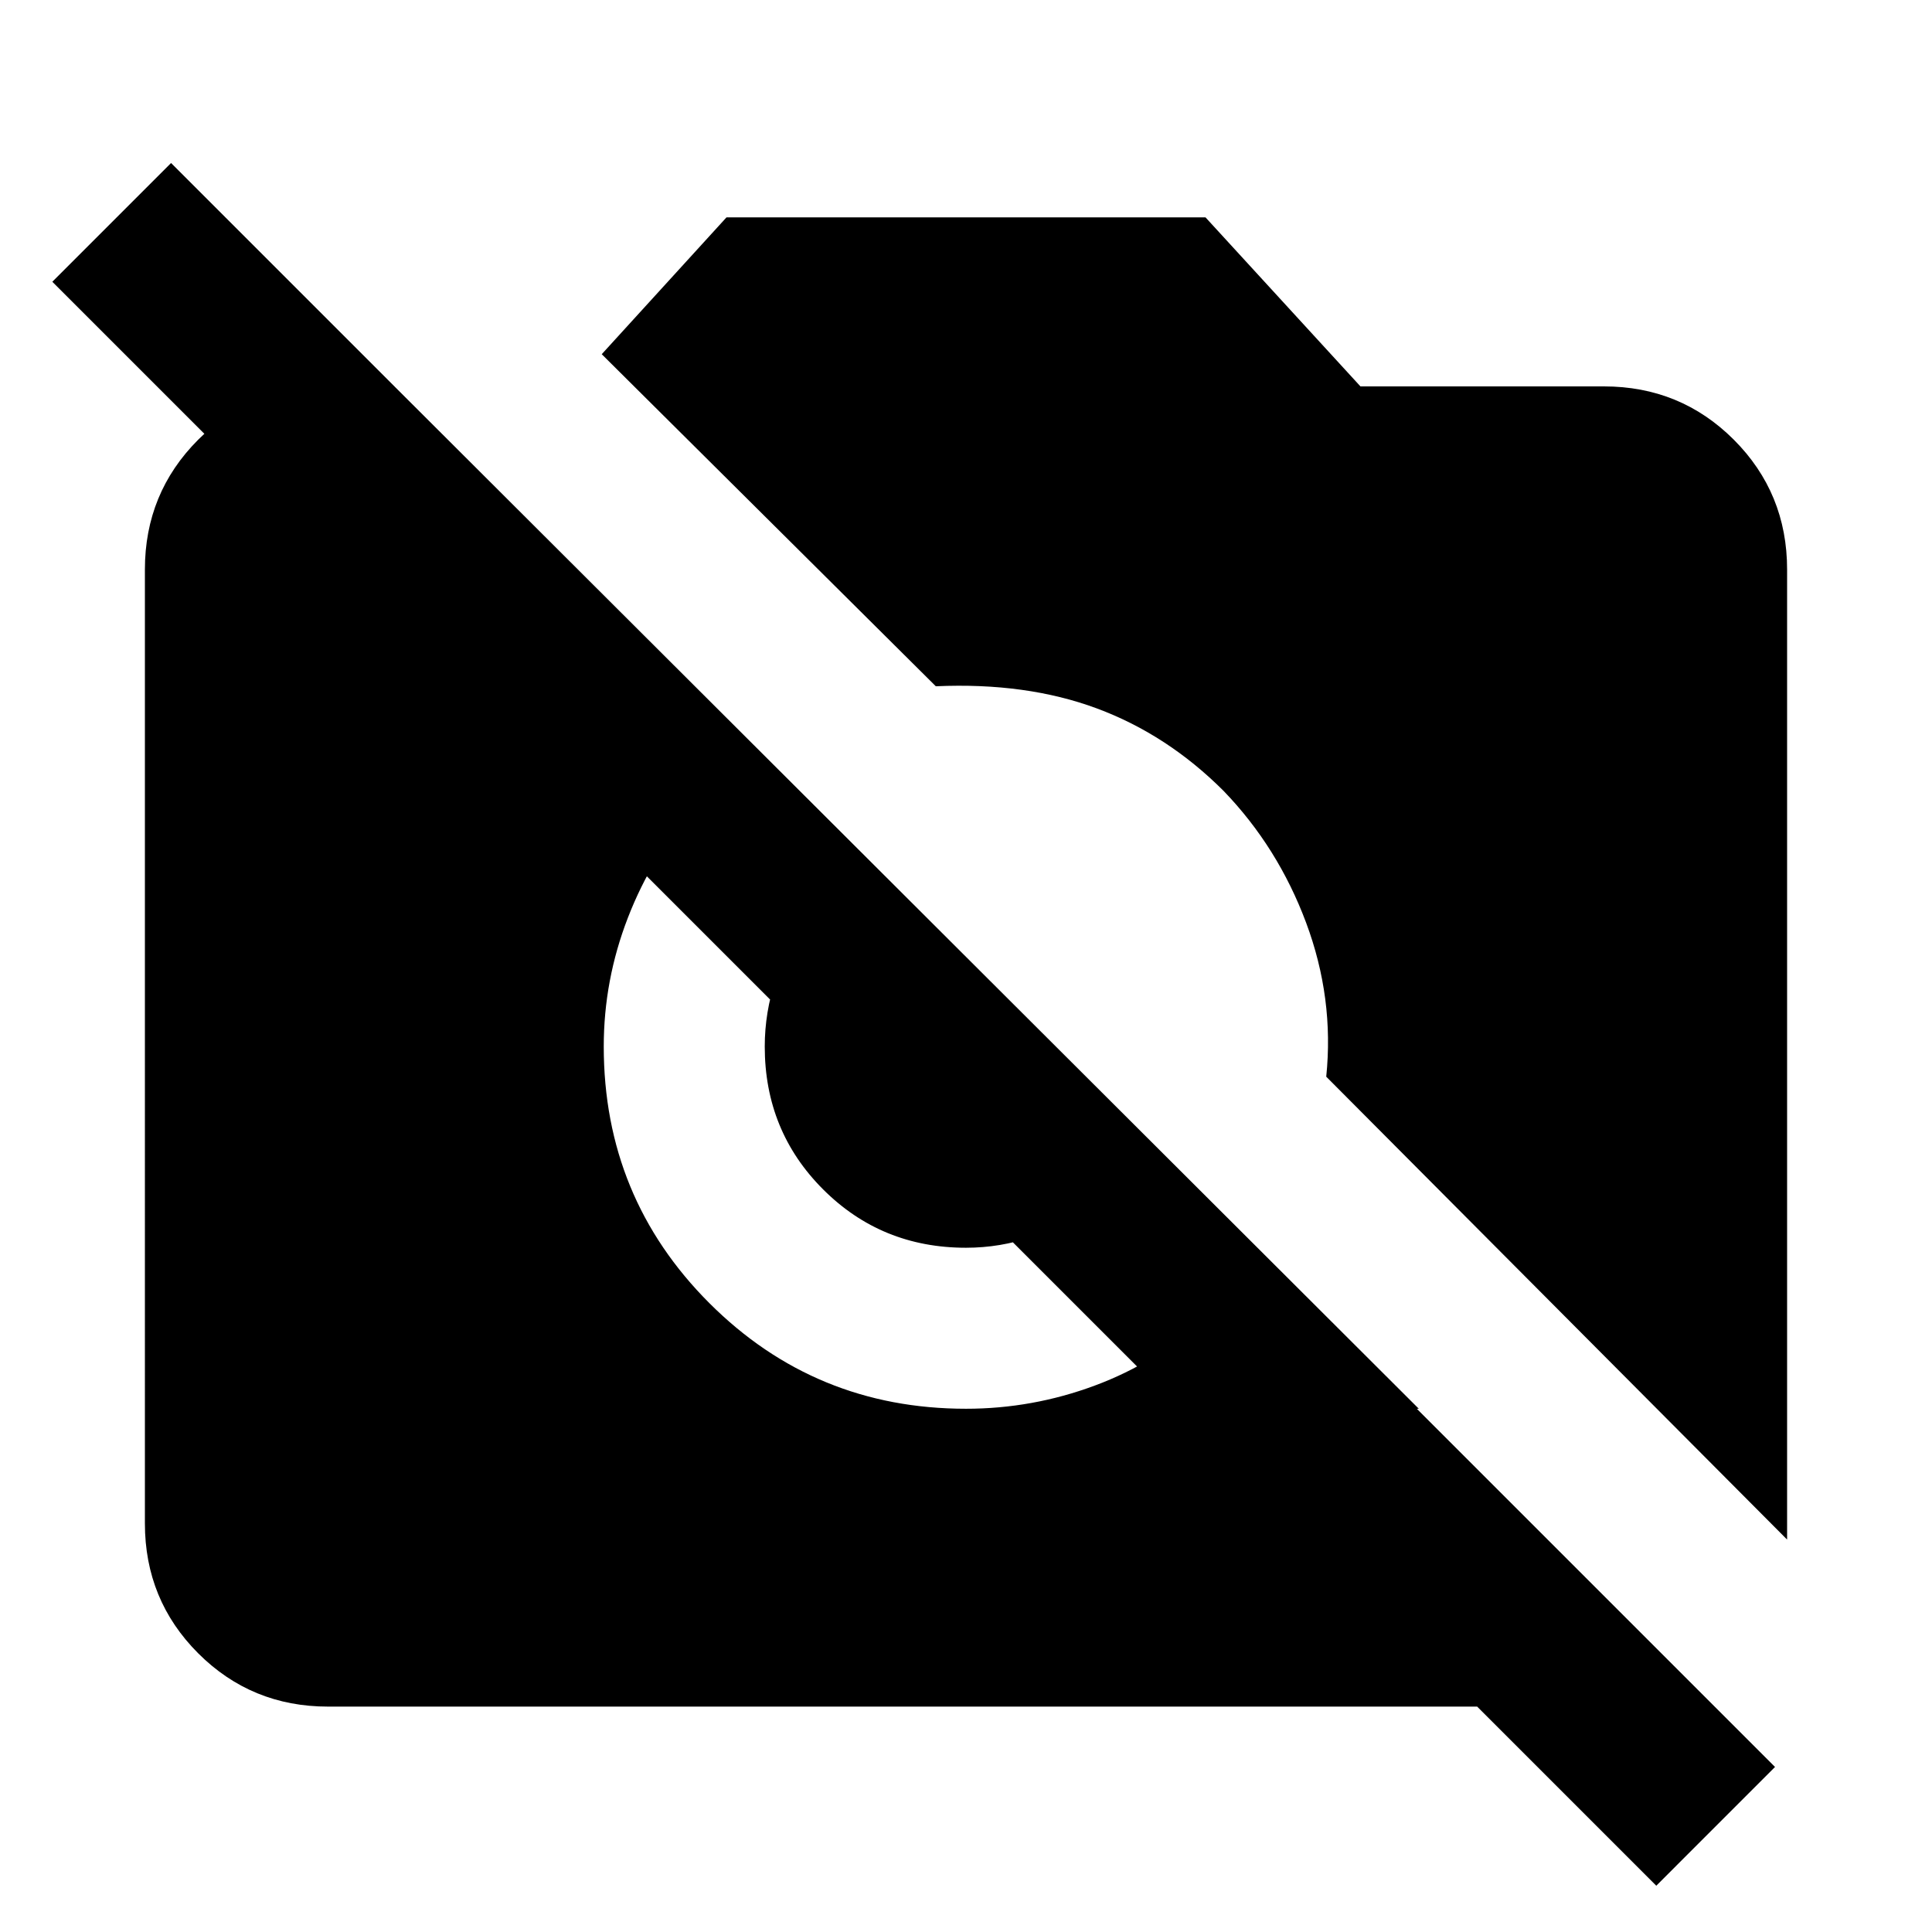 <svg xmlns="http://www.w3.org/2000/svg" height="24" width="24"><path d="M20.575 23.425 18.35 21.2H4.075q-.95 0-1.613-.662-.662-.663-.662-1.613V7.075q0-.95.662-1.613.663-.662 1.613-.662H4.9l12.725 12.7H14.65l-14-14 1.475-1.475L22.05 21.95Zm1.625-4.3-5.725-5.75q.1-.975-.25-1.913-.35-.937-1.025-1.637-.7-.7-1.575-1.025-.875-.325-2-.275L7.475 4.4l1.55-1.7h5.95L16.9 4.8h3.025q.95 0 1.613.662.662.663.662 1.613ZM8.65 10q-.55.625-.85 1.4-.3.775-.3 1.6 0 1.875 1.312 3.188Q10.125 17.5 12 17.5q.825 0 1.6-.288.775-.287 1.4-.862l-1.425-1.425q-.35.3-.75.438-.4.137-.825.137-1.05 0-1.775-.725Q9.5 14.05 9.5 13q0-.425.137-.838.138-.412.438-.762Z"/></svg>